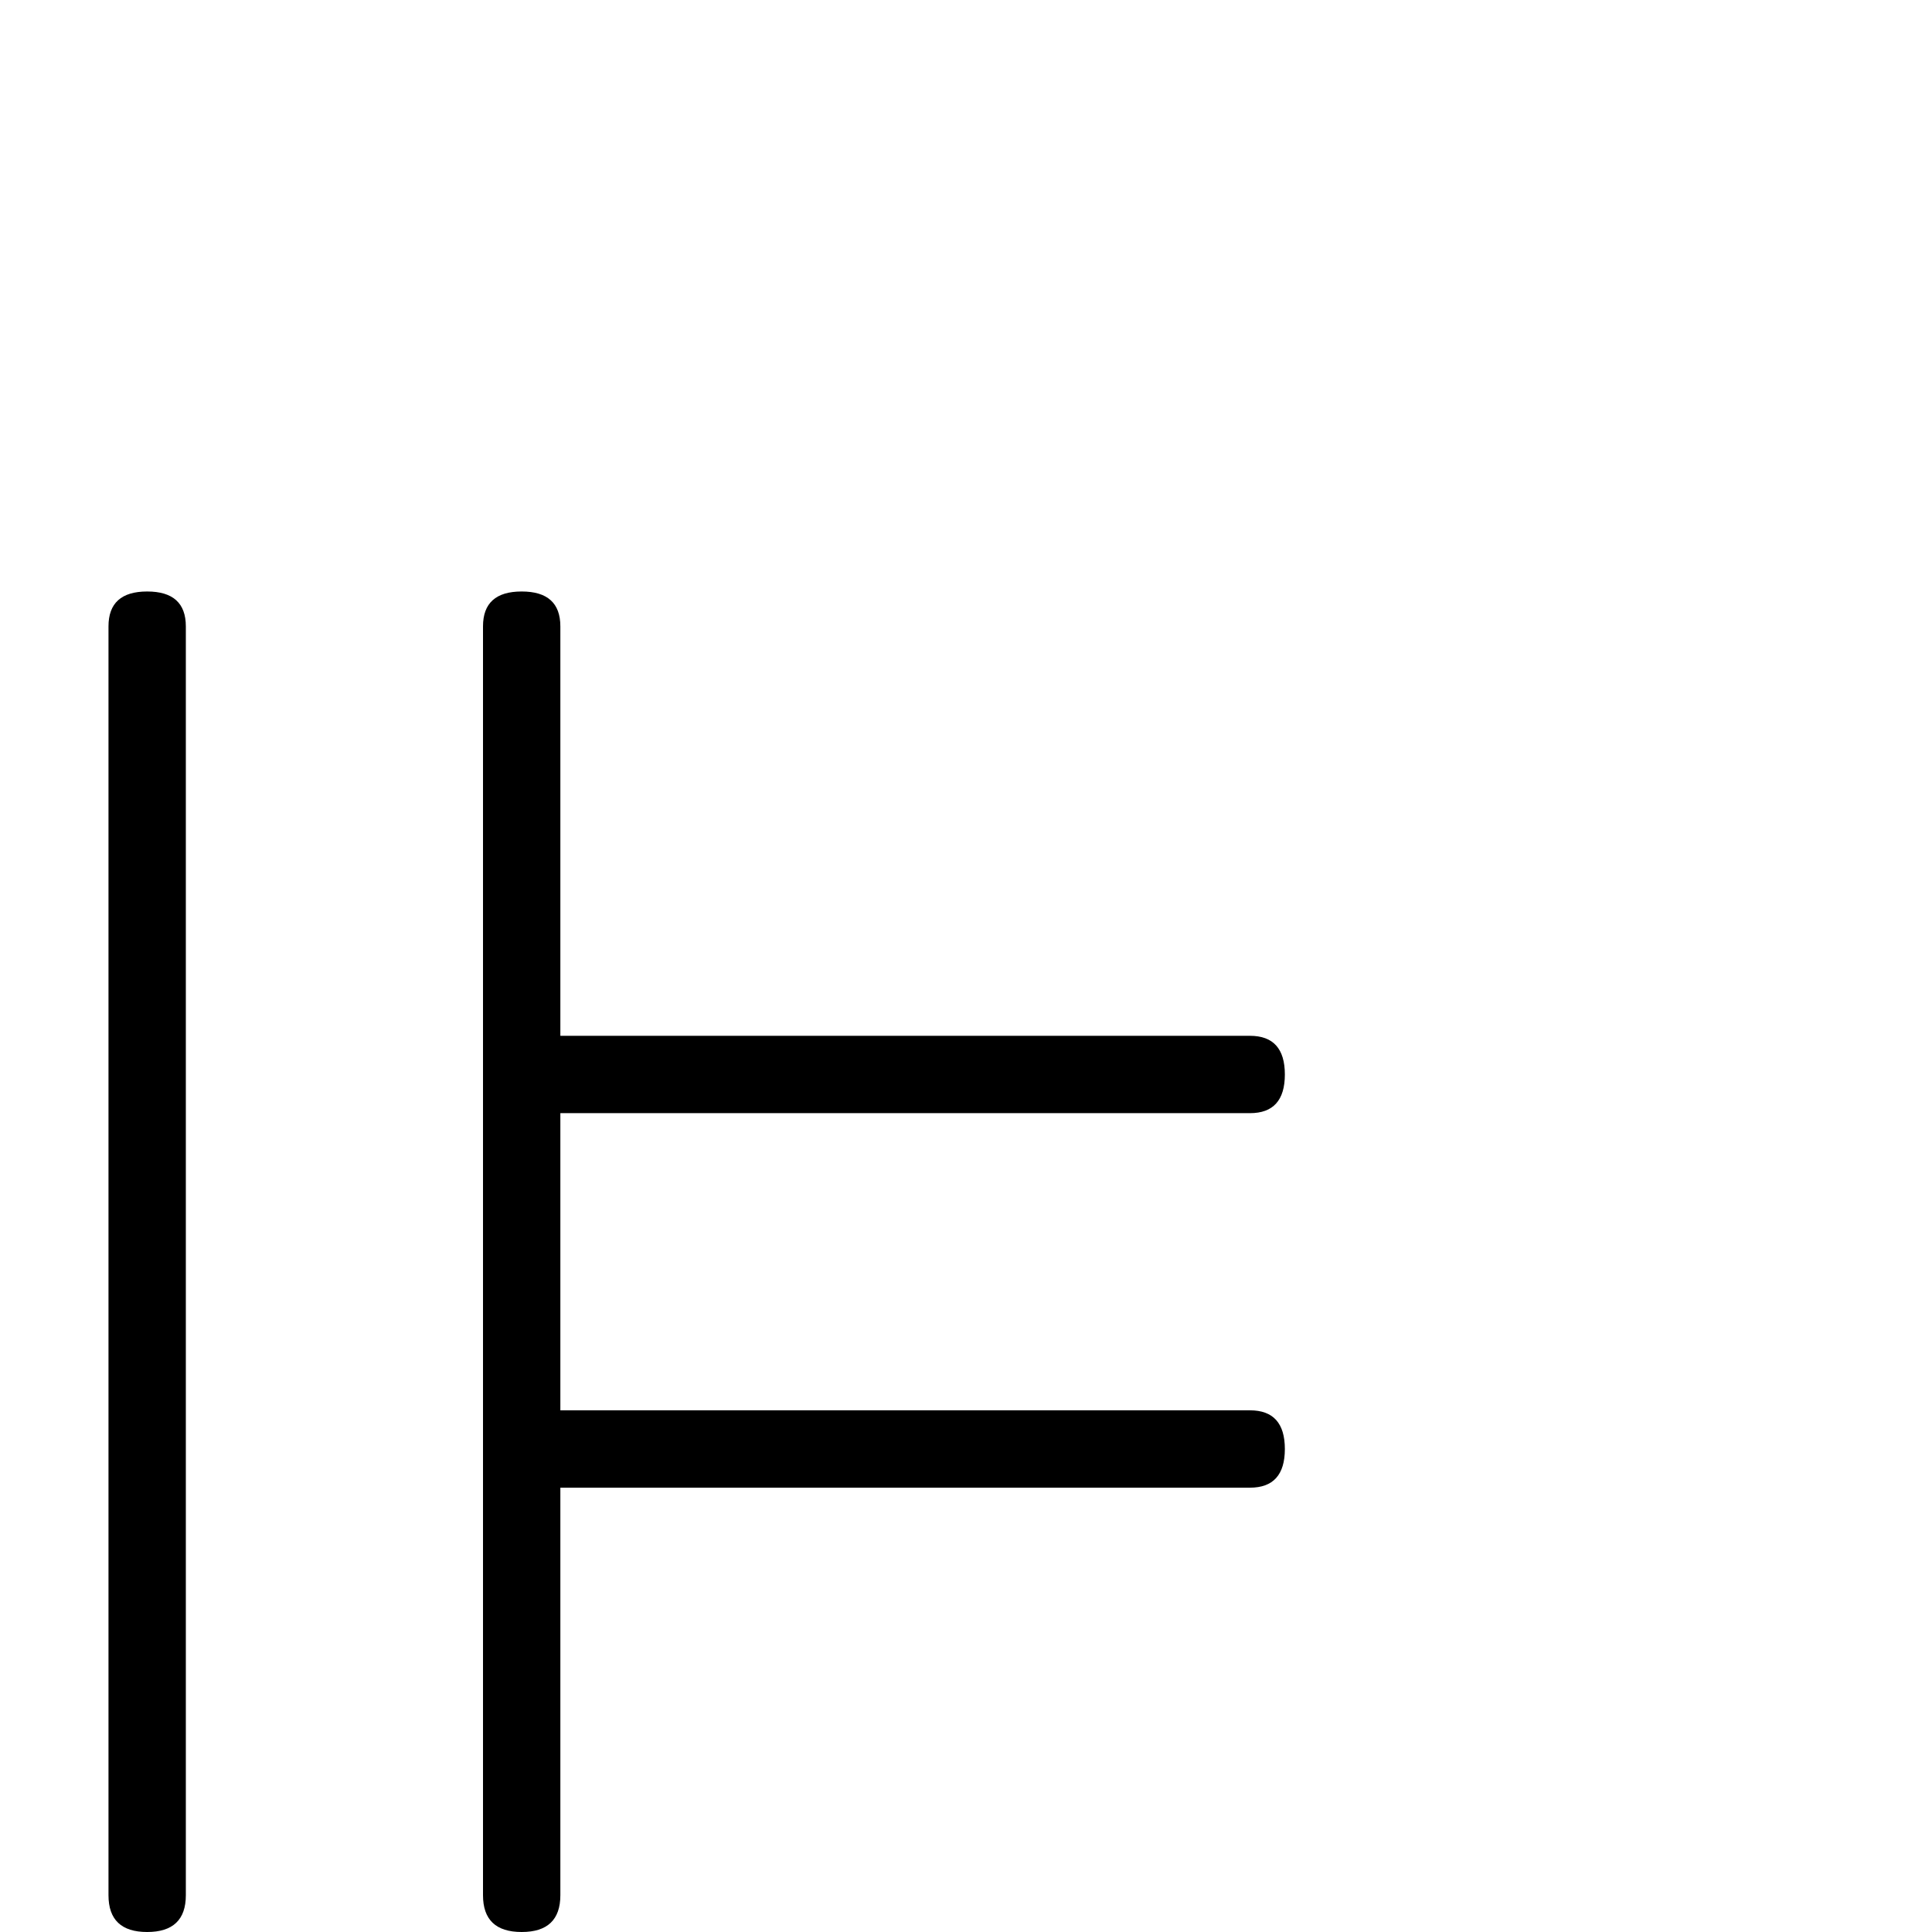 <?xml version="1.0" standalone="no"?>
<!DOCTYPE svg PUBLIC "-//W3C//DTD SVG 1.1//EN" "http://www.w3.org/Graphics/SVG/1.1/DTD/svg11.dtd" >
<svg viewBox="0 -442 2048 2048">
  <g transform="matrix(1 0 0 -1 0 1606)">
   <path fill="currentColor"
d="M1362 512q0 -41 -37 -41h-731v-432q0 -39 -41 -39t-41 39v1345q0 37 41 37t41 -37v-434h731q37 0 37 -41t-37 -41h-731v-315h731q37 0 37 -41zM197 39q0 -39 -41 -39t-41 39v1345q0 37 41 37t41 -37v-1345z" />
  </g>

</svg>
